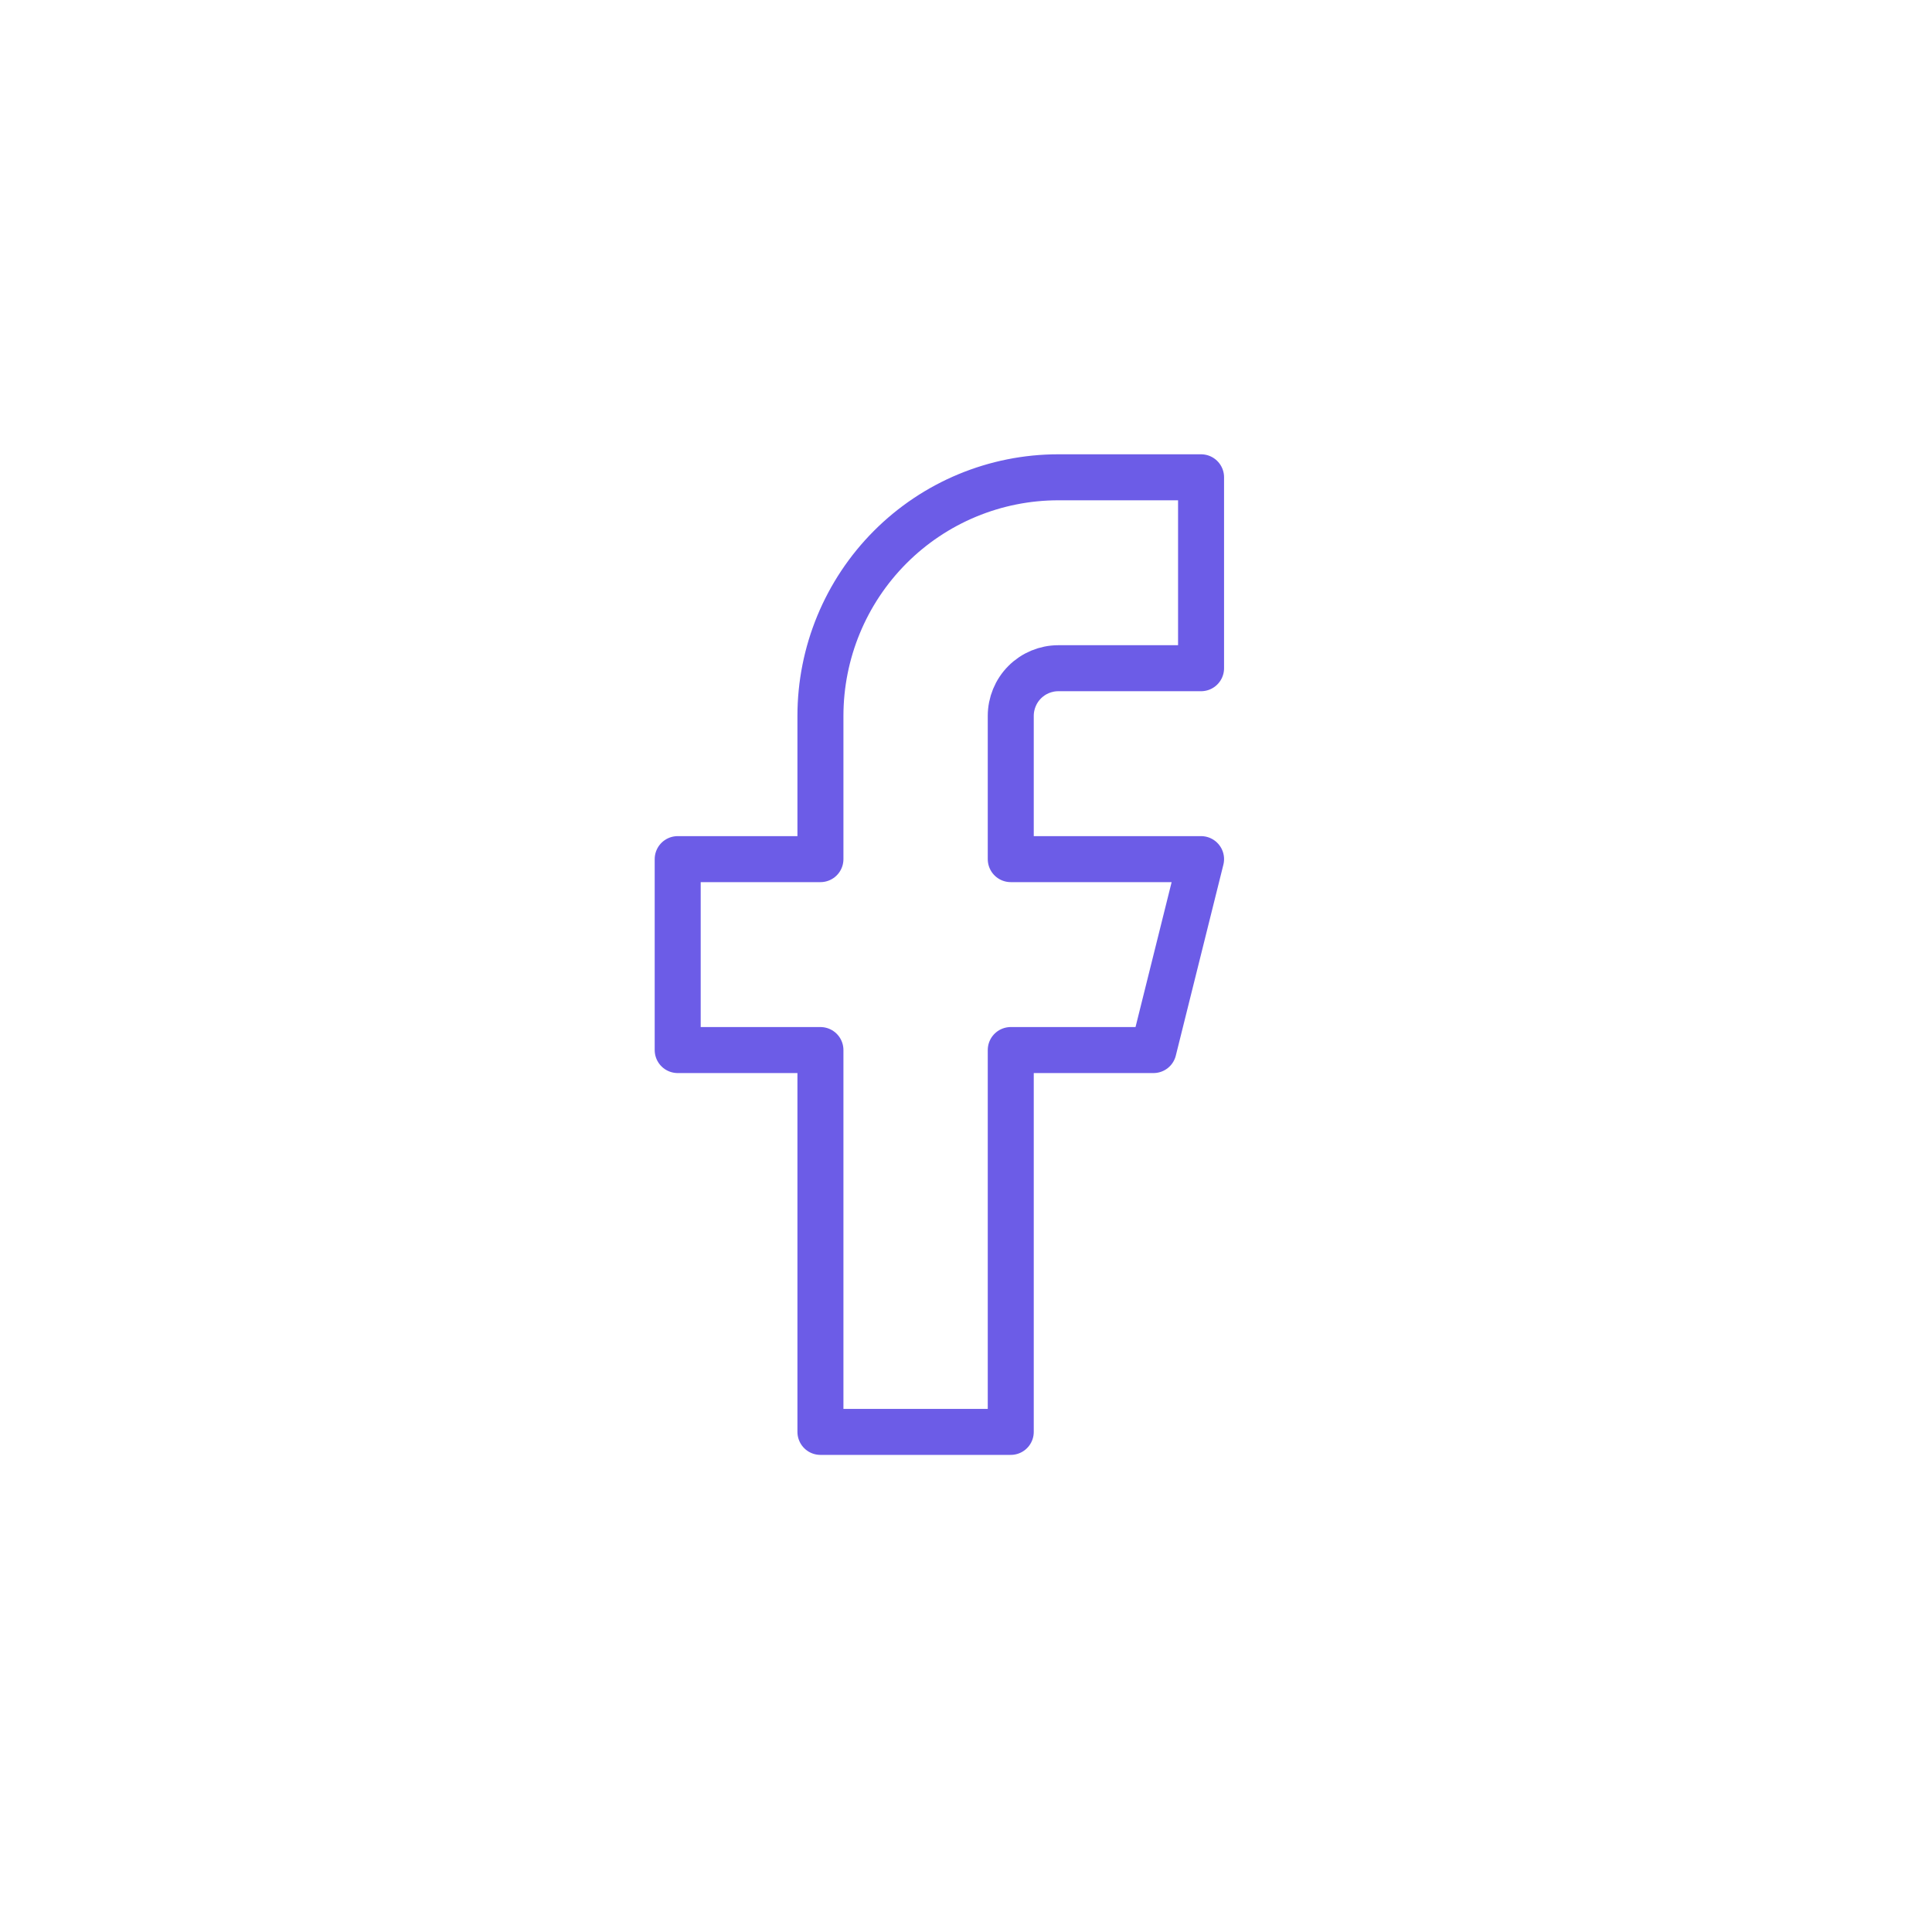<svg width="84" height="83" viewBox="0 0 84 83" fill="none" xmlns="http://www.w3.org/2000/svg">
<path d="M0.503 41.5C0.503 18.65 19.027 0 41.877 0C64.727 0 83.251 18.65 83.251 41.5C83.251 64.35 64.727 83 41.877 83C19.027 83 0.503 64.35 0.503 41.5Z"/>
<path d="M52.22 20.75H46.014C43.271 20.75 40.64 21.843 38.7 23.789C36.761 25.735 35.671 28.373 35.671 31.125V37.35H29.465V45.65H35.671V62.25H43.946V45.65H50.152L52.22 37.35H43.946V31.125C43.946 30.575 44.163 30.047 44.551 29.658C44.939 29.269 45.466 29.05 46.014 29.05H52.22V20.75Z" stroke="#6C5CE7" stroke-width="2" stroke-linecap="round" stroke-linejoin="round"/>
</svg>
